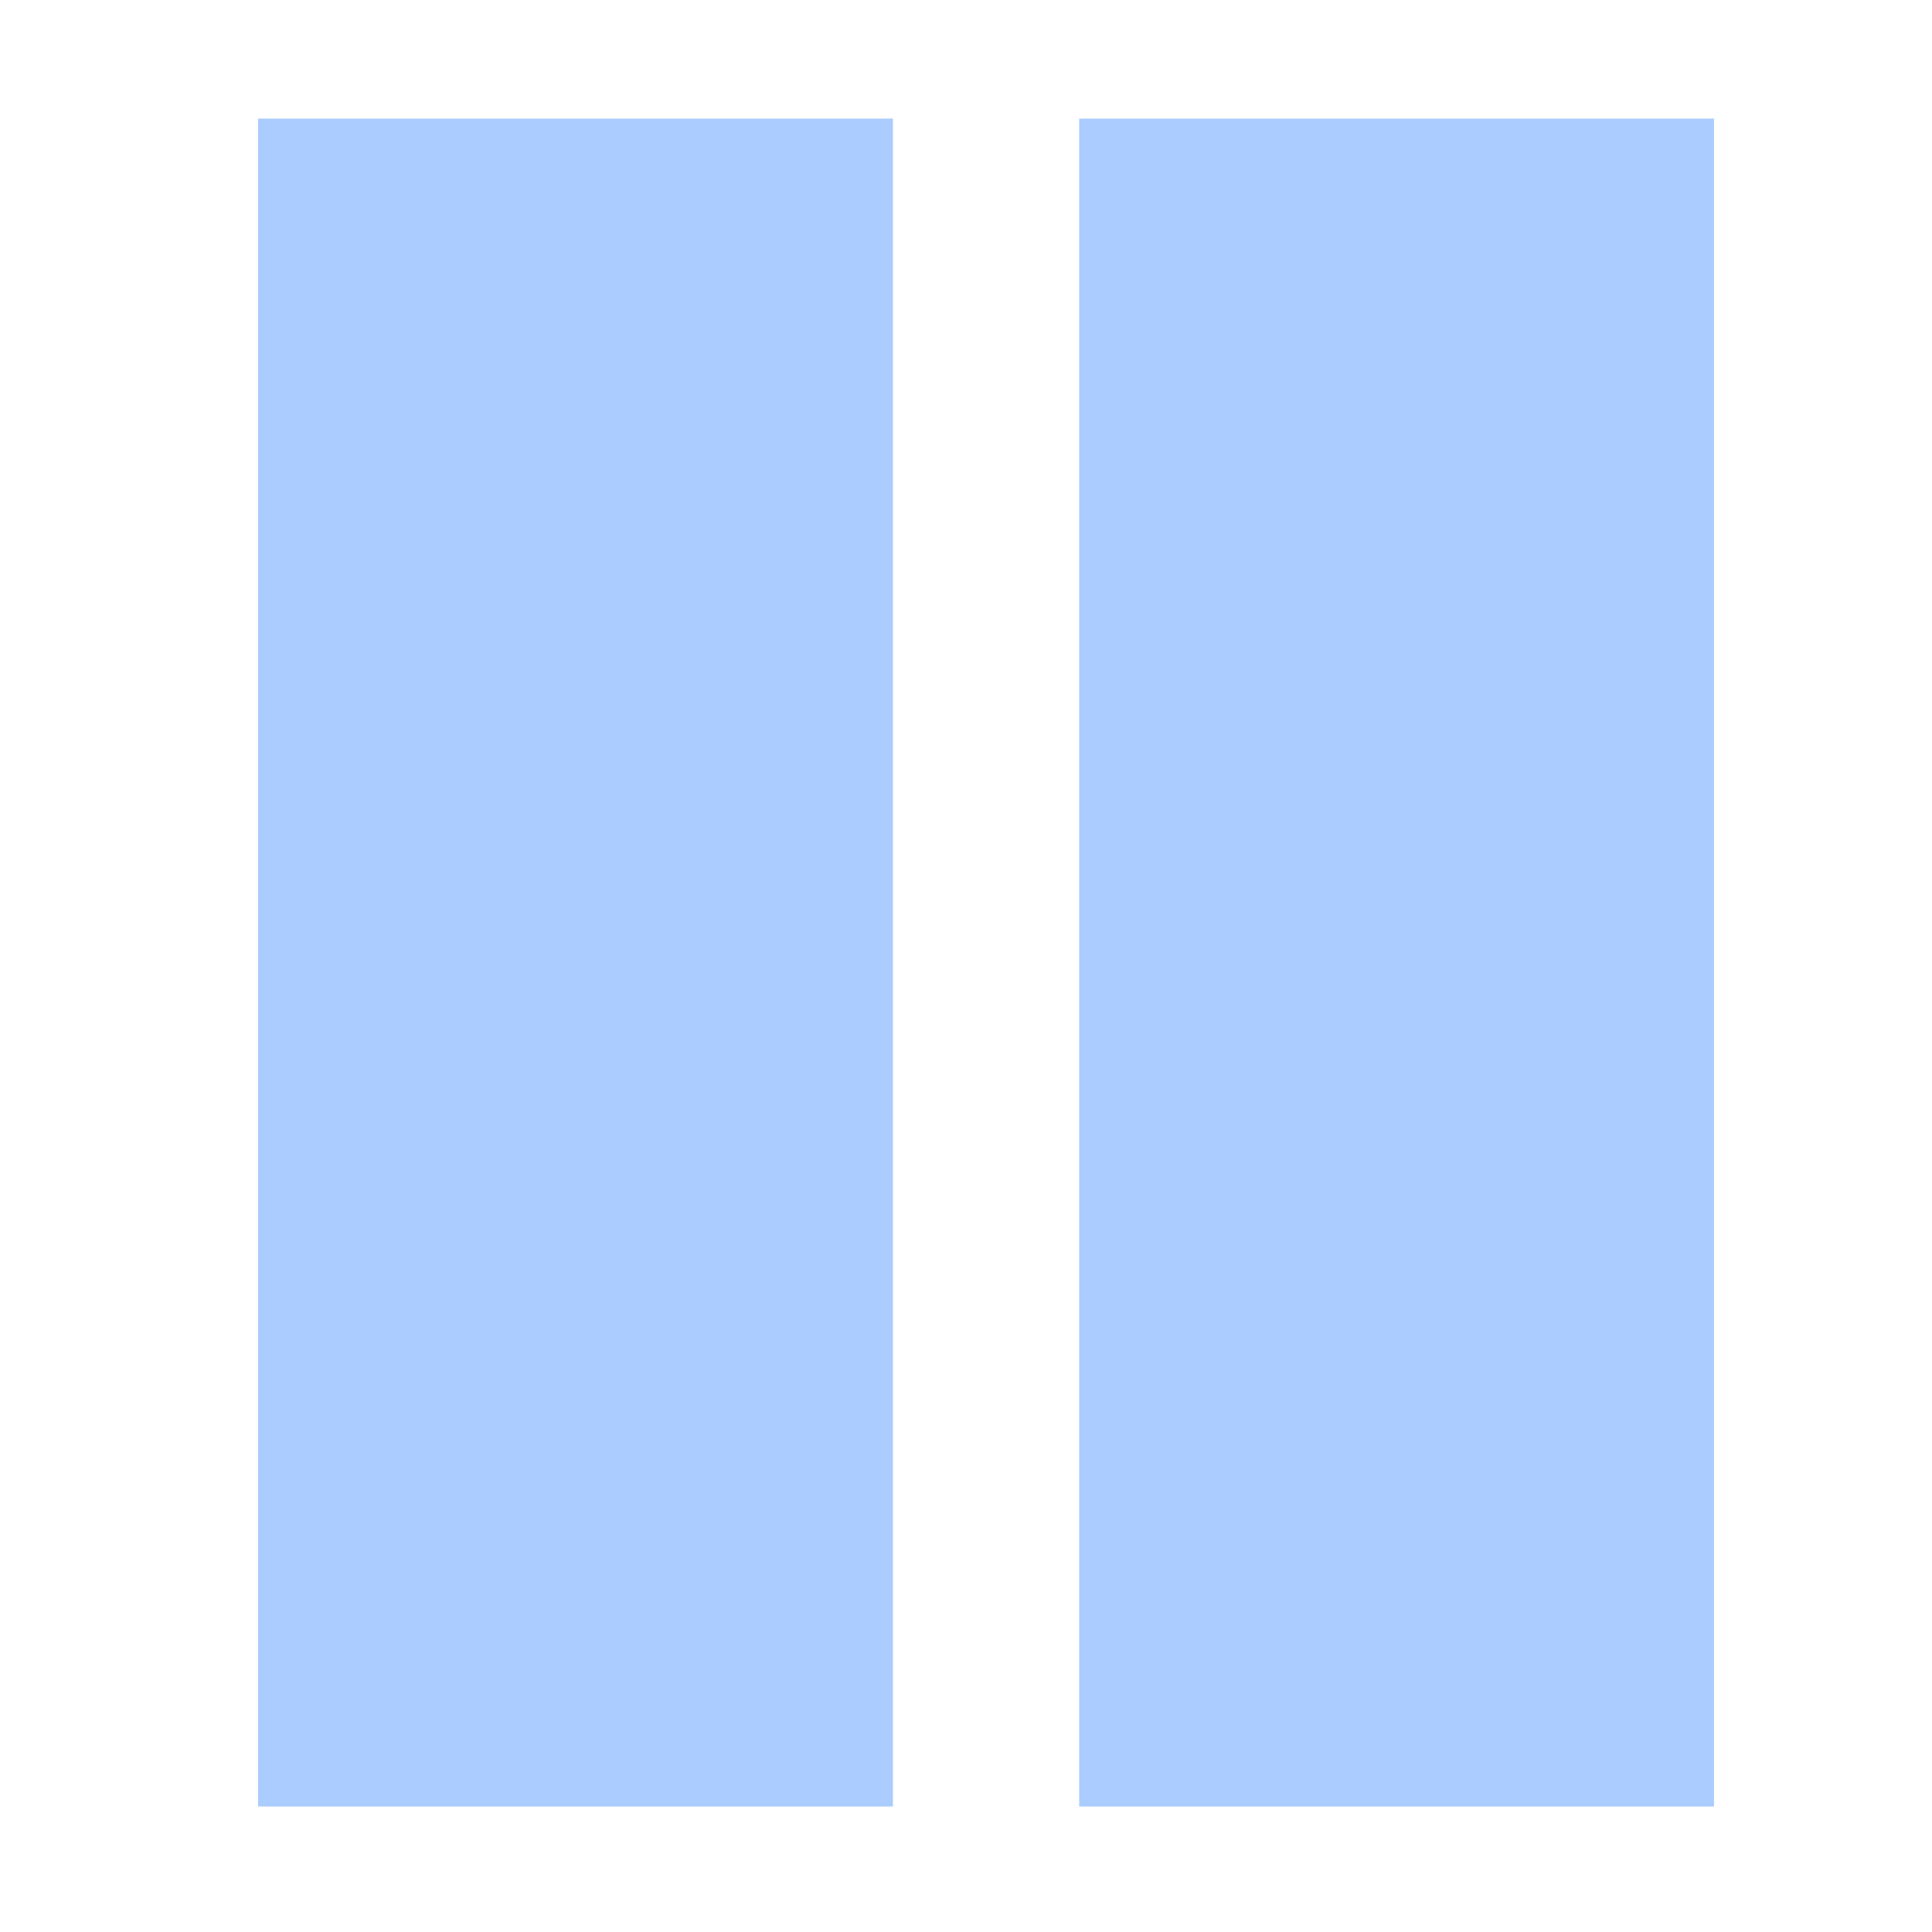 <?xml version="1.0" encoding="UTF-8" standalone="no"?>
<!-- Created with Inkscape (http://www.inkscape.org/) -->
<svg
   xmlns:dc="http://purl.org/dc/elements/1.1/"
   xmlns:cc="http://creativecommons.org/ns#"
   xmlns:rdf="http://www.w3.org/1999/02/22-rdf-syntax-ns#"
   xmlns:svg="http://www.w3.org/2000/svg"
   xmlns="http://www.w3.org/2000/svg"
   xmlns:sodipodi="http://sodipodi.sourceforge.net/DTD/sodipodi-0.dtd"
   xmlns:inkscape="http://www.inkscape.org/namespaces/inkscape"
   width="35.433"
   height="35.433"
   id="svg2"
   sodipodi:version="0.32"
   inkscape:version="0.46"
   version="1.0"
   sodipodi:docname="ActionMenuPause.svg"
   inkscape:output_extension="org.inkscape.output.svg.inkscape">
  <defs
     id="defs4">
    <inkscape:perspective
       sodipodi:type="inkscape:persp3d"
       inkscape:vp_x="0 : 526.18109 : 1"
       inkscape:vp_y="0 : 1000 : 0"
       inkscape:vp_z="744.09448 : 526.18109 : 1"
       inkscape:persp3d-origin="372.04724 : 350.78739 : 1"
       id="perspective10" />
  </defs>
  <sodipodi:namedview
     id="base"
     pagecolor="#ffffff"
     bordercolor="#666666"
     borderopacity="1.0"
     gridtolerance="10000"
     guidetolerance="10"
     objecttolerance="10"
     inkscape:pageopacity="0.0"
     inkscape:pageshadow="2"
     inkscape:zoom="15.635111"
     inkscape:cx="17.716536"
     inkscape:cy="17.716536"
     inkscape:document-units="px"
     inkscape:current-layer="layer1"
     showgrid="false"
     units="mm"
     inkscape:window-width="828"
     inkscape:window-height="783"
     inkscape:window-x="0"
     inkscape:window-y="0" />
  <g
     inkscape:label="Layer 1"
     inkscape:groupmode="layer"
     id="layer1">
    <g
       id="g4425">
      <rect
         y="2.175"
         x="4.733"
         height="30.956"
         width="11.643"
         id="rect4401"
         style="opacity:1;fill:#aaccff;fill-opacity:1;stroke:none;stroke-width:1.042;stroke-linecap:butt;stroke-linejoin:round;stroke-miterlimit:4;stroke-dasharray:8.336, 4.168;stroke-dashoffset:0;stroke-opacity:1" />
      <rect
         y="2.175"
         x="19.792"
         height="30.956"
         width="11.643"
         id="rect4423"
         style="opacity:1;fill:#aaccff;fill-opacity:1;stroke:none;stroke-width:1.042;stroke-linecap:butt;stroke-linejoin:round;stroke-miterlimit:4;stroke-dasharray:8.336, 4.168;stroke-dashoffset:0;stroke-opacity:1" />
    </g>
  </g>
</svg>
